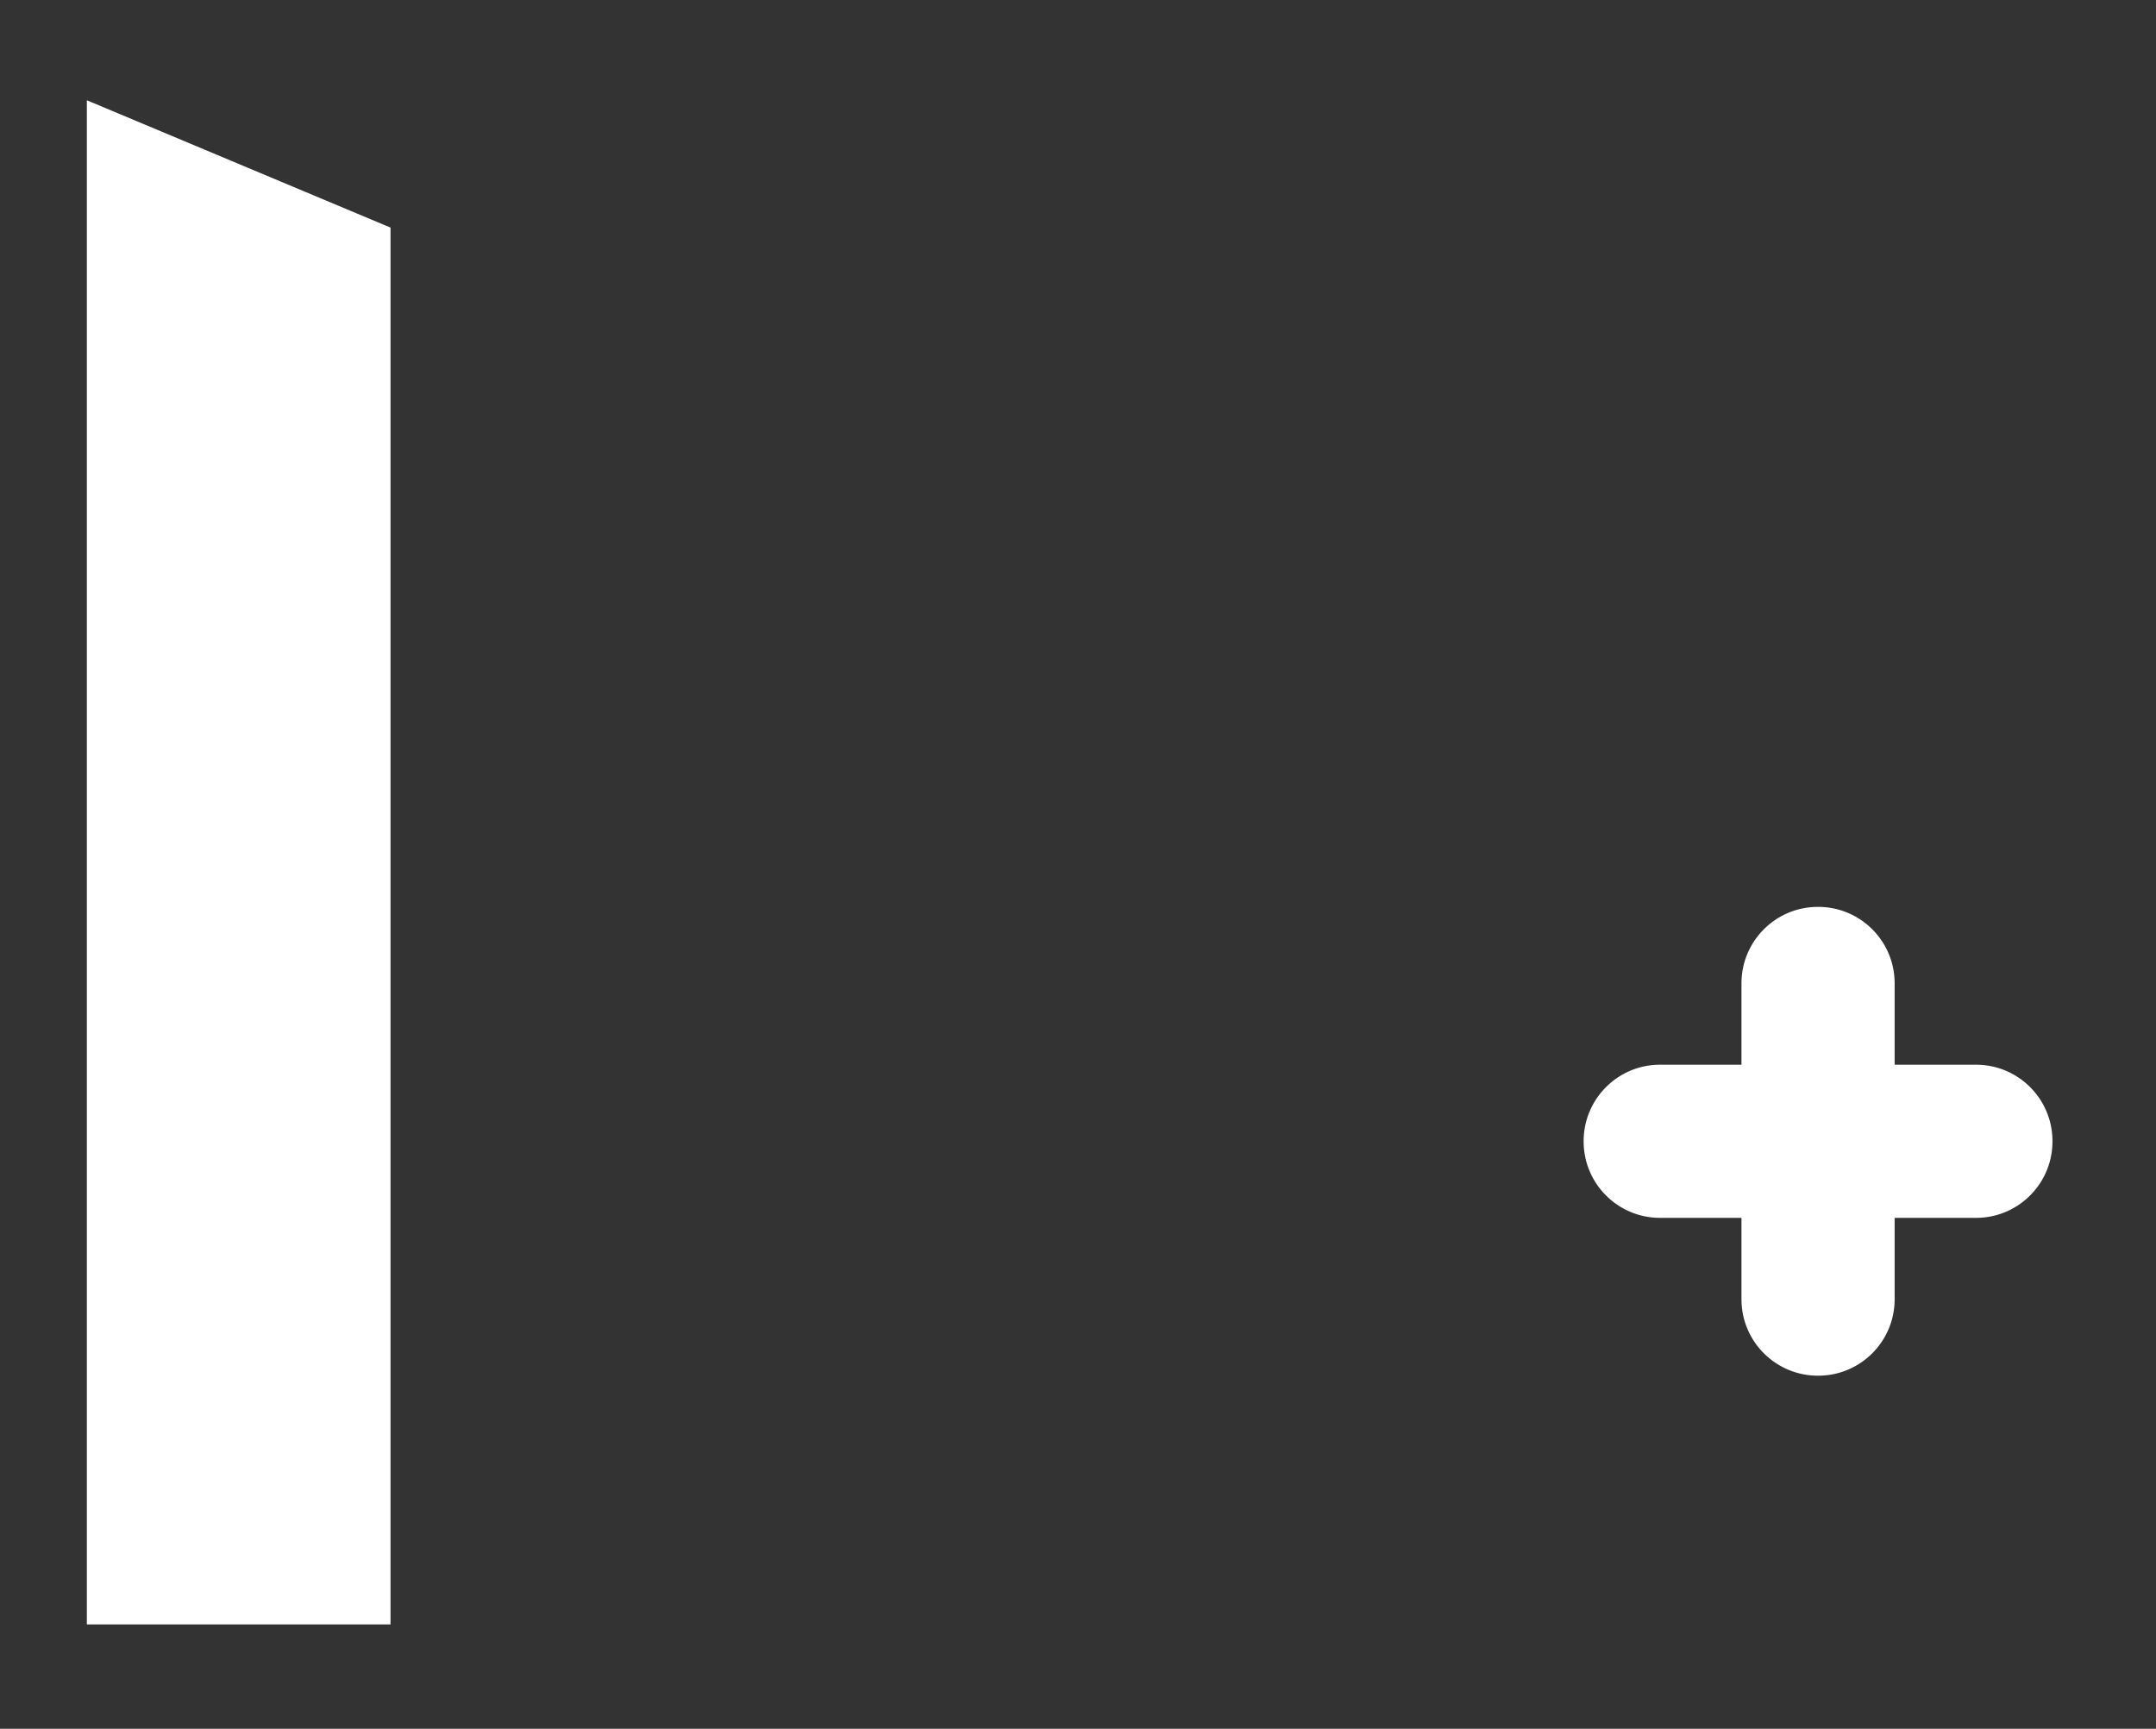 <?xml version="1.0" encoding="UTF-8"?>
<svg id="Layer_2" data-name="Layer 2" xmlns="http://www.w3.org/2000/svg" viewBox="0 0 106 85">
  <rect x="0" y="0" width="106" height="85" fill="#333333" stroke="none"/>
  <g id="Logo">
    <g id="symbol_03_17_0002_02" data-name="symbol 03 17 0002 02">
      <path id="_패스_832" data-name="패스 832" d="m97.21,52.35h-4.06v-4.06c-.03-2.08-1.75-3.74-3.83-3.7-2.03.03-3.67,1.67-3.7,3.7v4.06h-4.06c-2.08.03-3.74,1.75-3.7,3.83.03,2.03,1.67,3.67,3.7,3.7h4.06v4.06c.03,2.08,1.75,3.74,3.83,3.7,2.03-.03,3.67-1.67,3.7-3.7v-4.06h4.06c2.08-.03,3.74-1.75,3.7-3.83-.03-2.03-1.67-3.67-3.7-3.7" fill="#fff"/>
      <path id="_패스_833" data-name="패스 833" d="m4.27,26.12v53.75h14.93V11.19L4.27,4.93v21.19Z" fill="#fff"/>
      <rect id="_사각형_161" data-name="사각형 161" width="106" height="85" fill="none"/>
    </g>
  </g>
</svg>